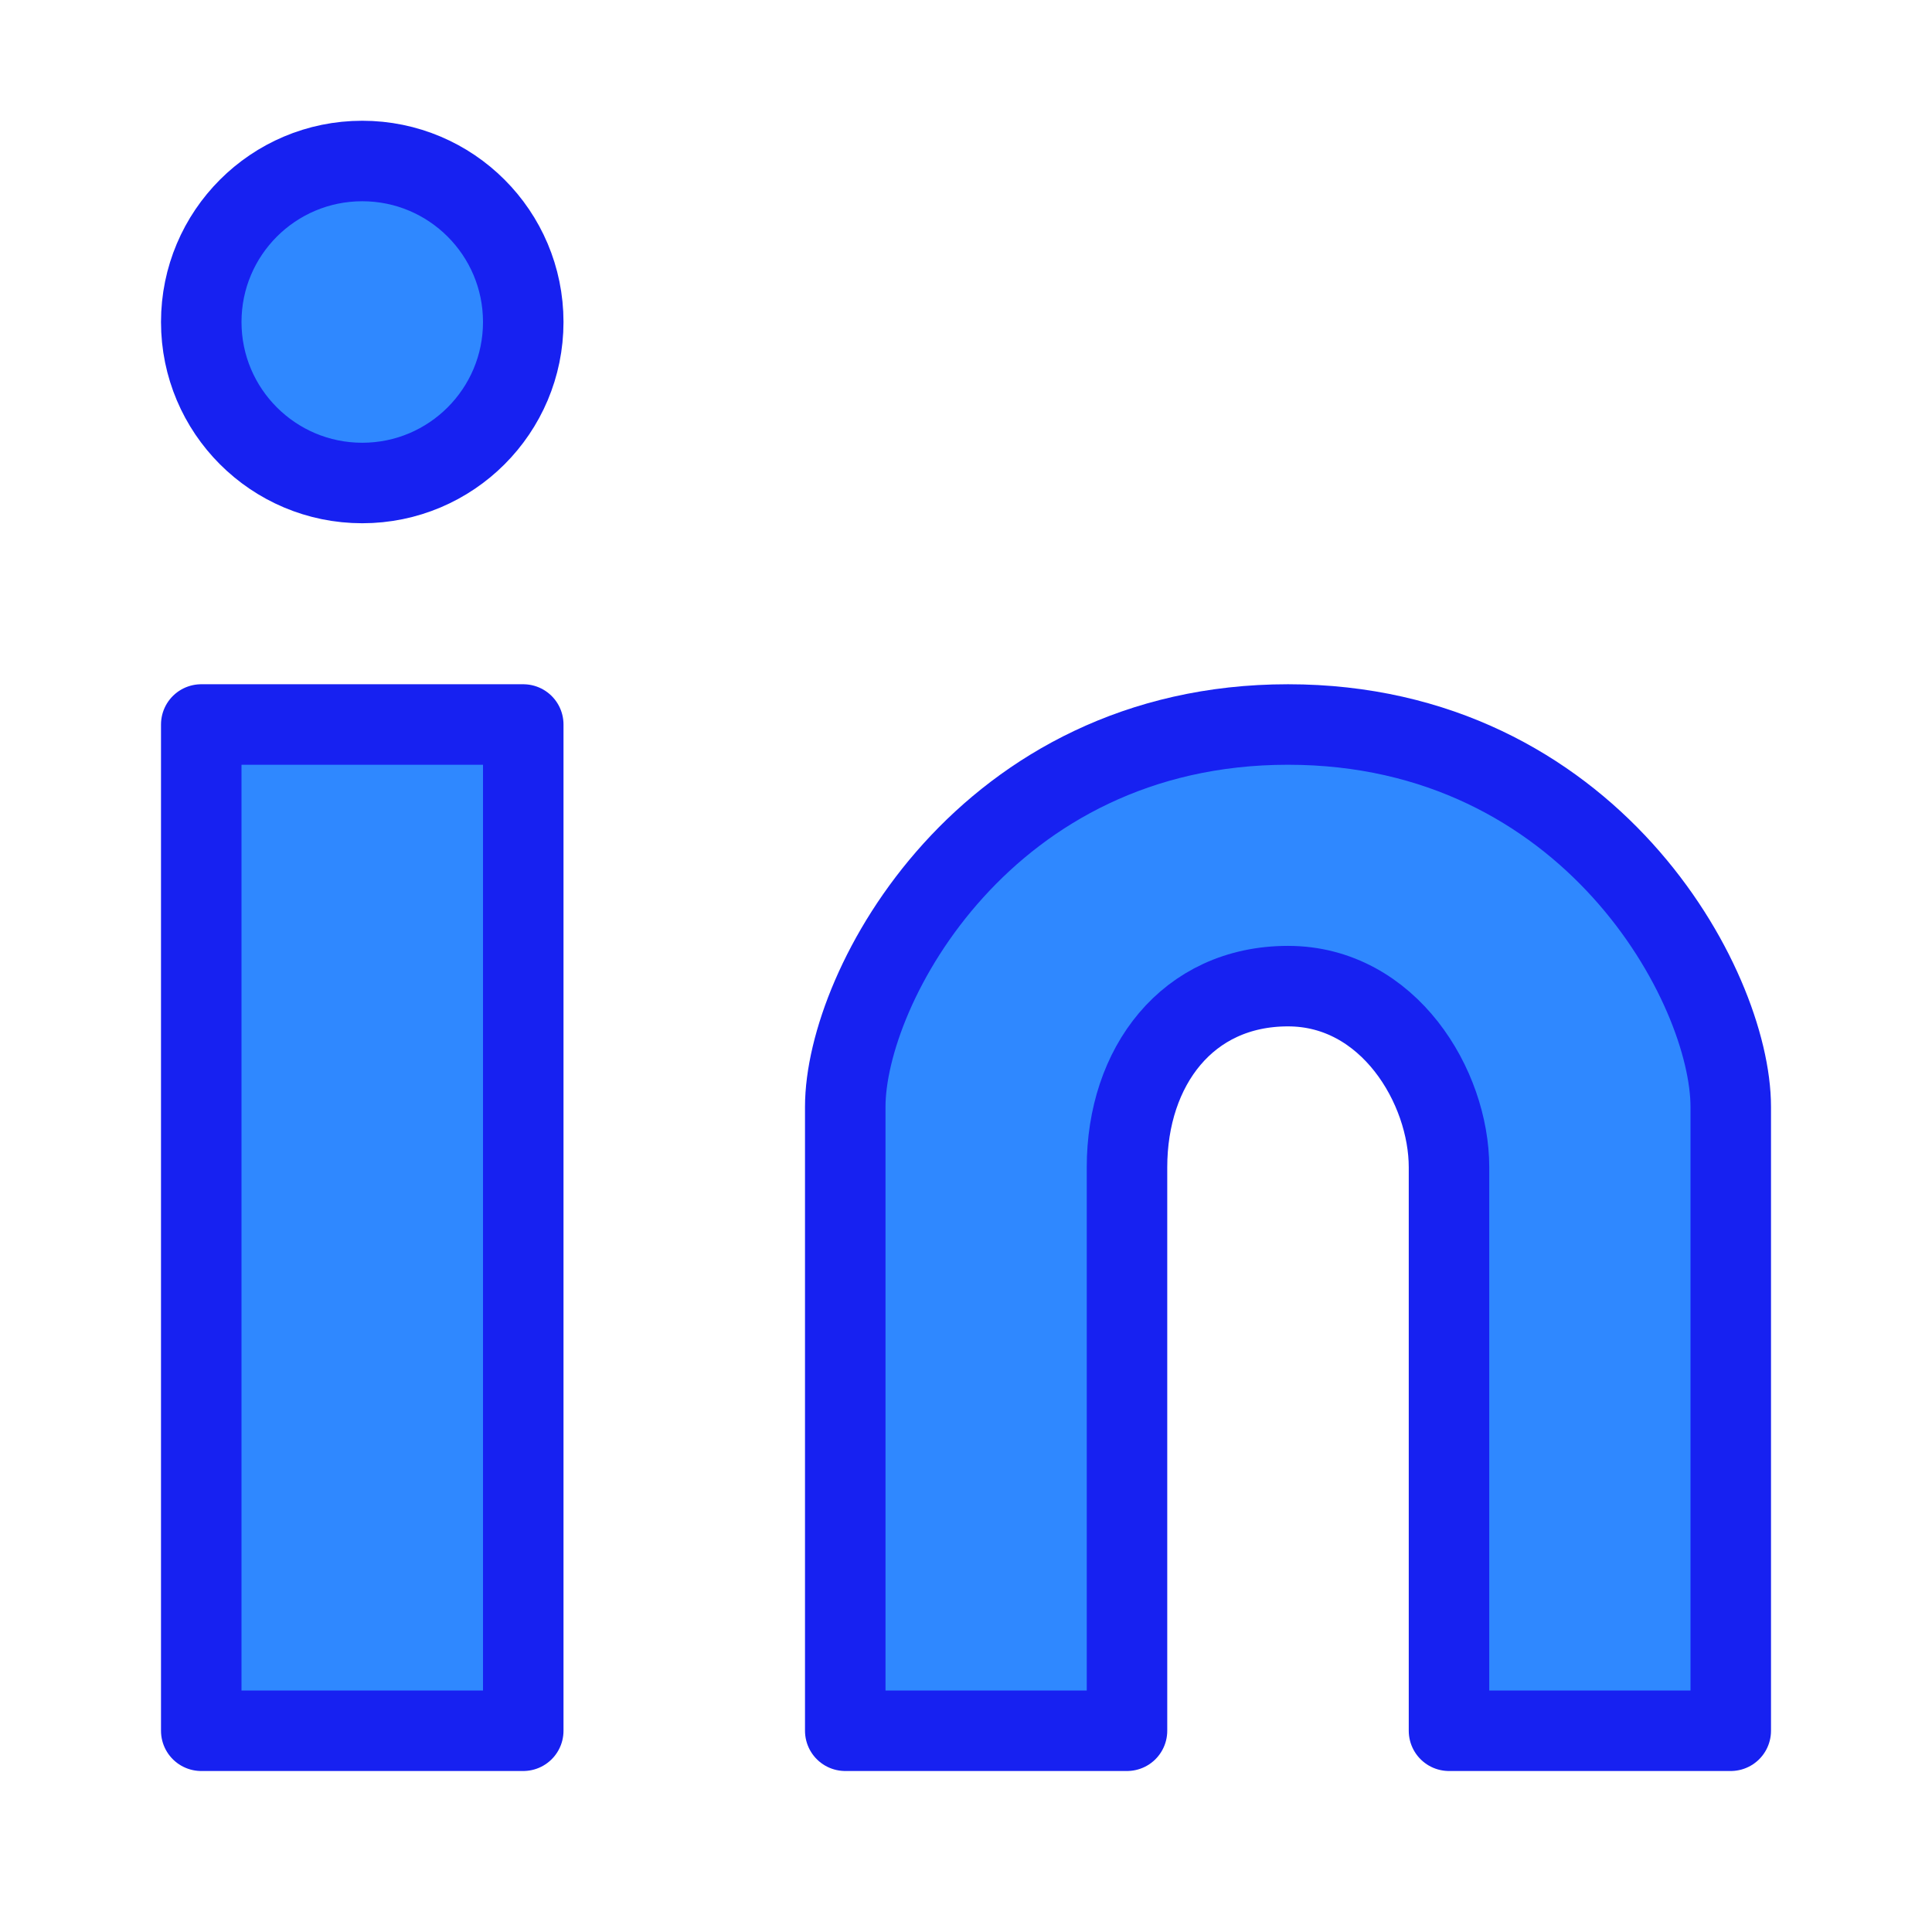 <?xml version="1.0" encoding="UTF-8"?><svg width="24" height="24" viewBox="0 0 48 48" fill="none" xmlns="http://www.w3.org/2000/svg"><circle cx="9" cy="8" r="4" fill="#2F88FF" stroke="#1721F1" stroke-width="2"/><rect x="5" y="18" width="8" height="25" fill="#2F88FF" stroke="#1721F1" stroke-width="2" stroke-linejoin="round"/><path d="M21 27.5V43H28V29C28 26.5 29.5 24.5 32 24.5C34.5 24.5 36 27 36 29V43H43V27.5C43 24.5 39.5 18 32 18C24.5 18 21 24.5 21 27.5Z" fill="#2F88FF" stroke="#1721F1" stroke-width="2" stroke-linejoin="round"/></svg>